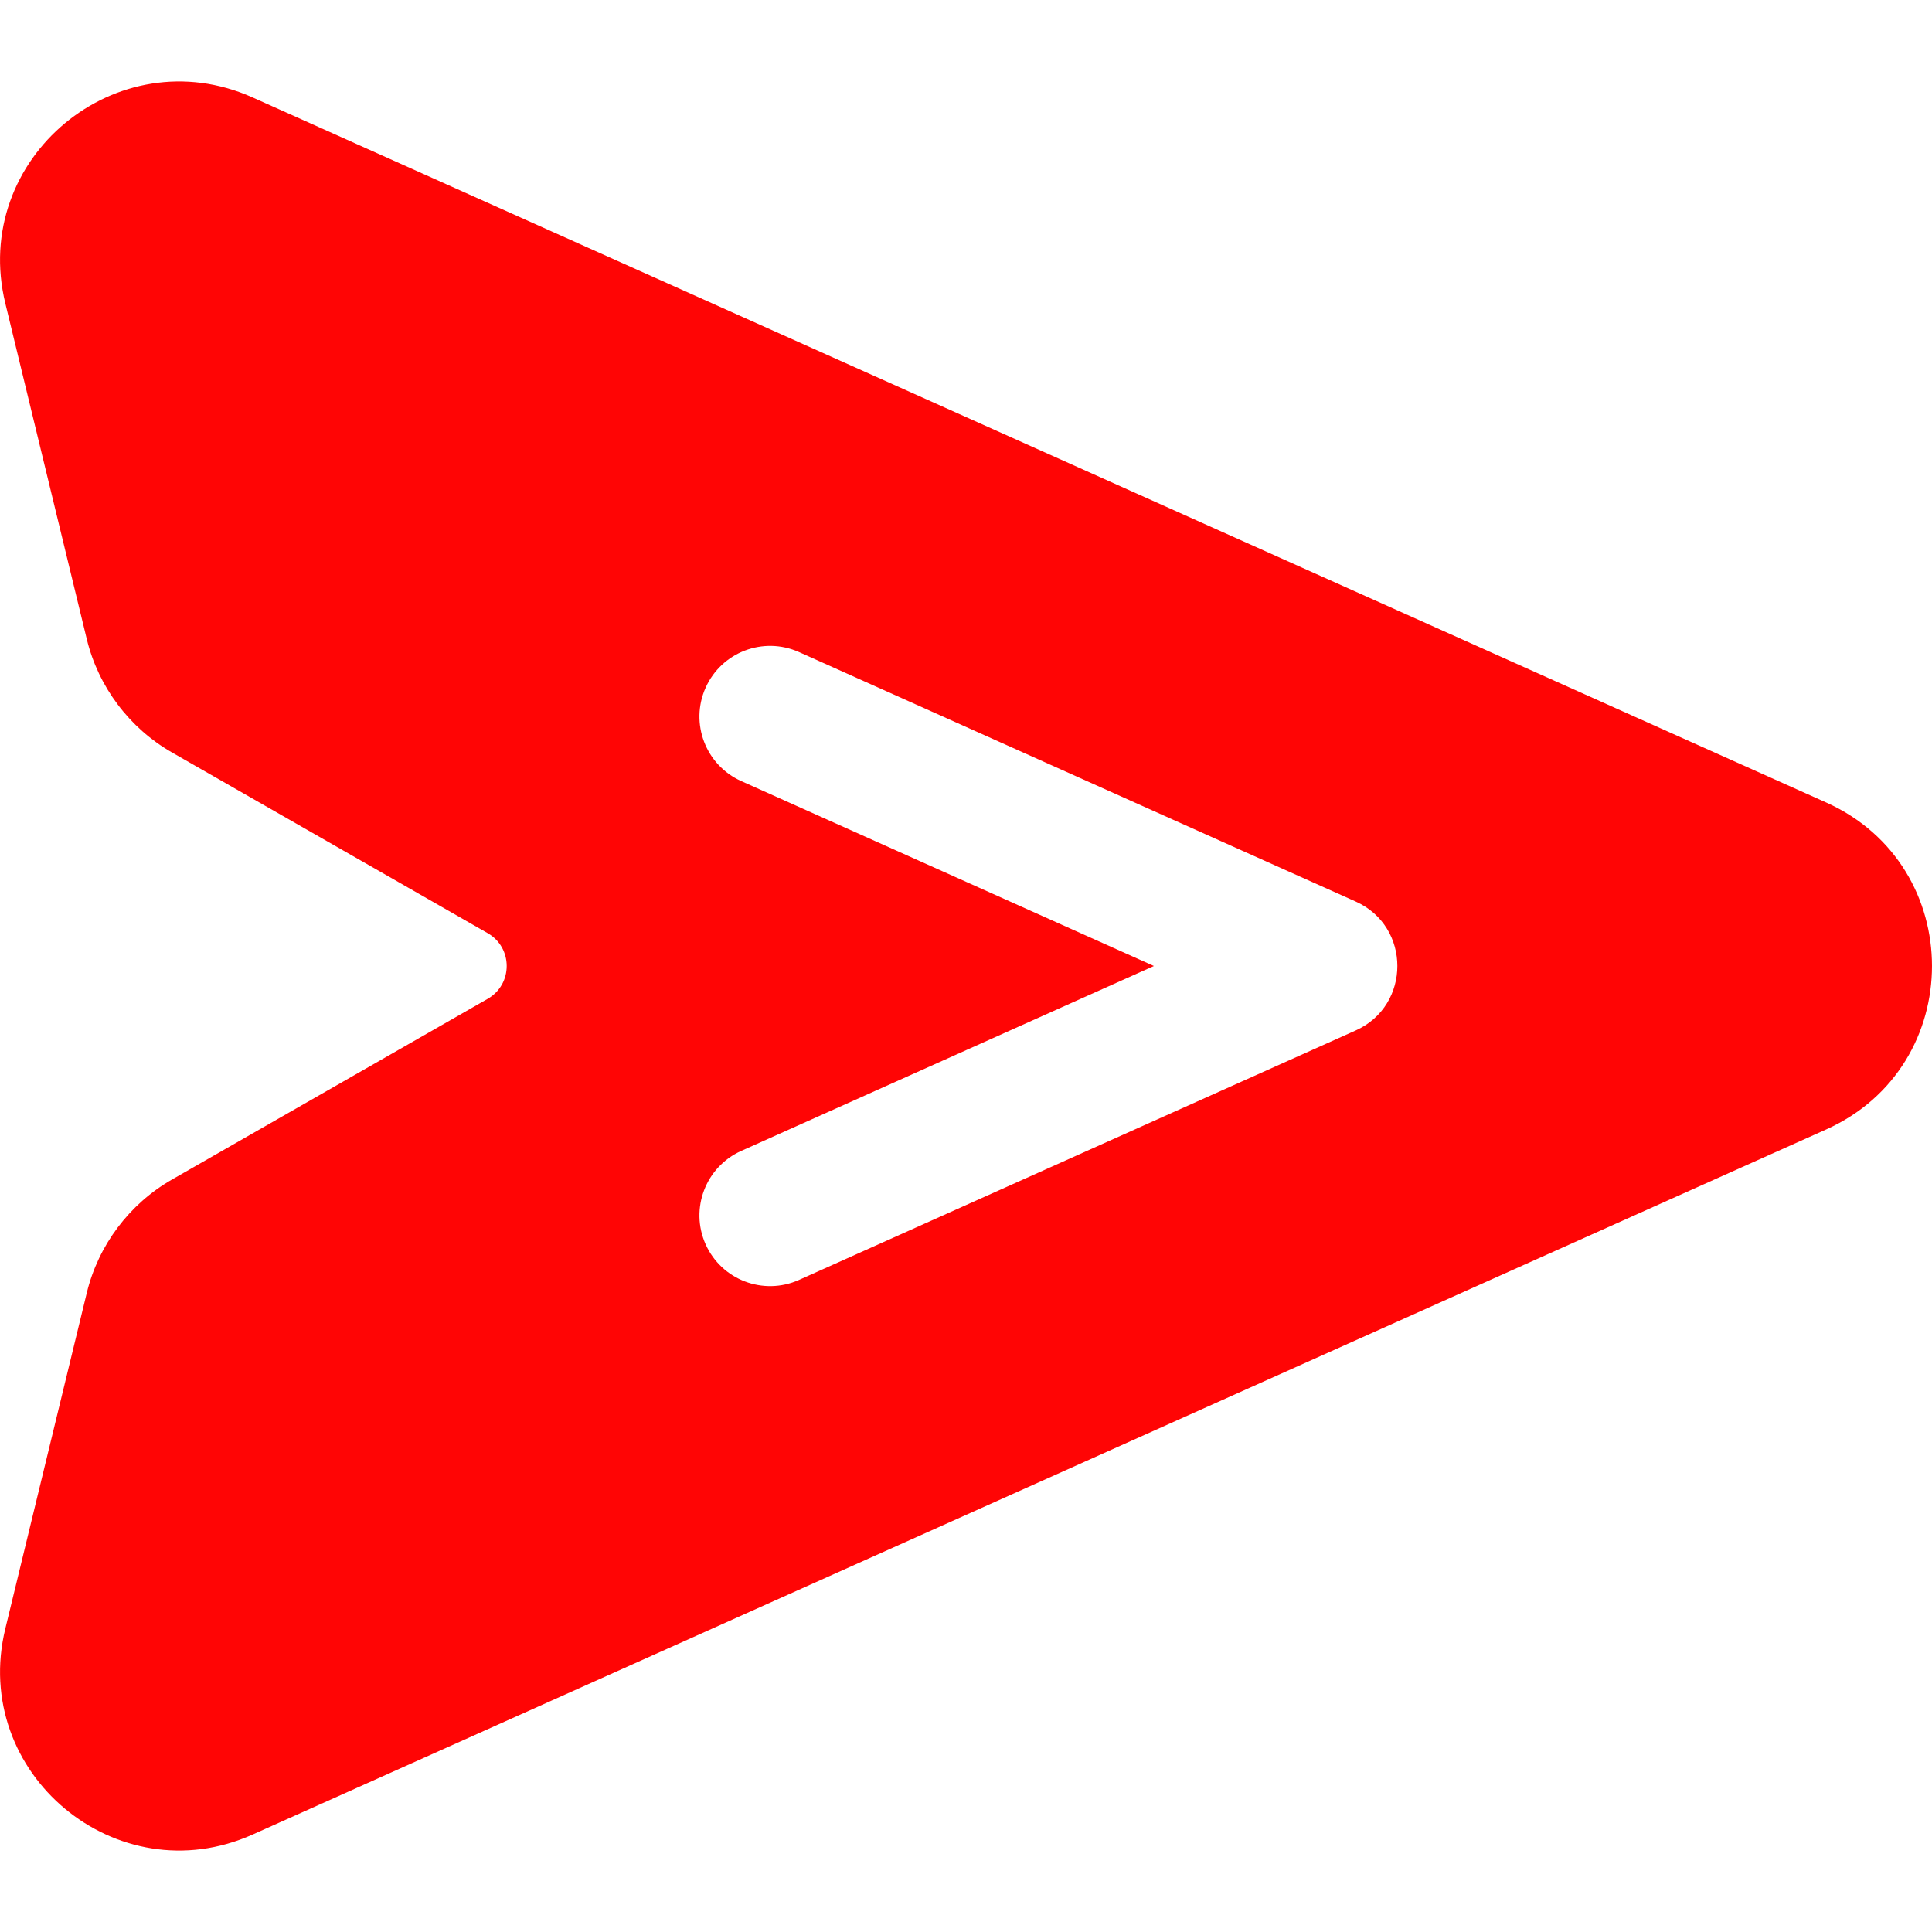 <svg width="35" height="35" viewBox="0 0 35 35" fill="none" xmlns="http://www.w3.org/2000/svg">
<path d="M33.081 14.537L4.578 1.766C2.116 0.663 -0.54 2.873 0.096 5.494L1.572 11.578C1.781 12.441 2.343 13.189 3.113 13.63L8.834 16.905C9.294 17.168 9.295 17.831 8.834 18.095L3.113 21.37C2.343 21.811 1.781 22.559 1.572 23.422L0.096 29.506C-0.539 32.121 2.113 34.339 4.578 33.234L33.081 20.462C35.641 19.315 35.638 15.683 33.081 14.537ZM24.559 18.668L14.475 23.187C13.83 23.476 13.072 23.188 12.783 22.542C12.494 21.897 12.783 21.139 13.428 20.85L20.904 17.5L13.428 14.15C12.783 13.861 12.494 13.103 12.783 12.458C13.072 11.813 13.829 11.524 14.475 11.813L24.559 16.332C25.566 16.782 25.567 18.217 24.559 18.668Z" fill="#ff0505"/>
</svg>
